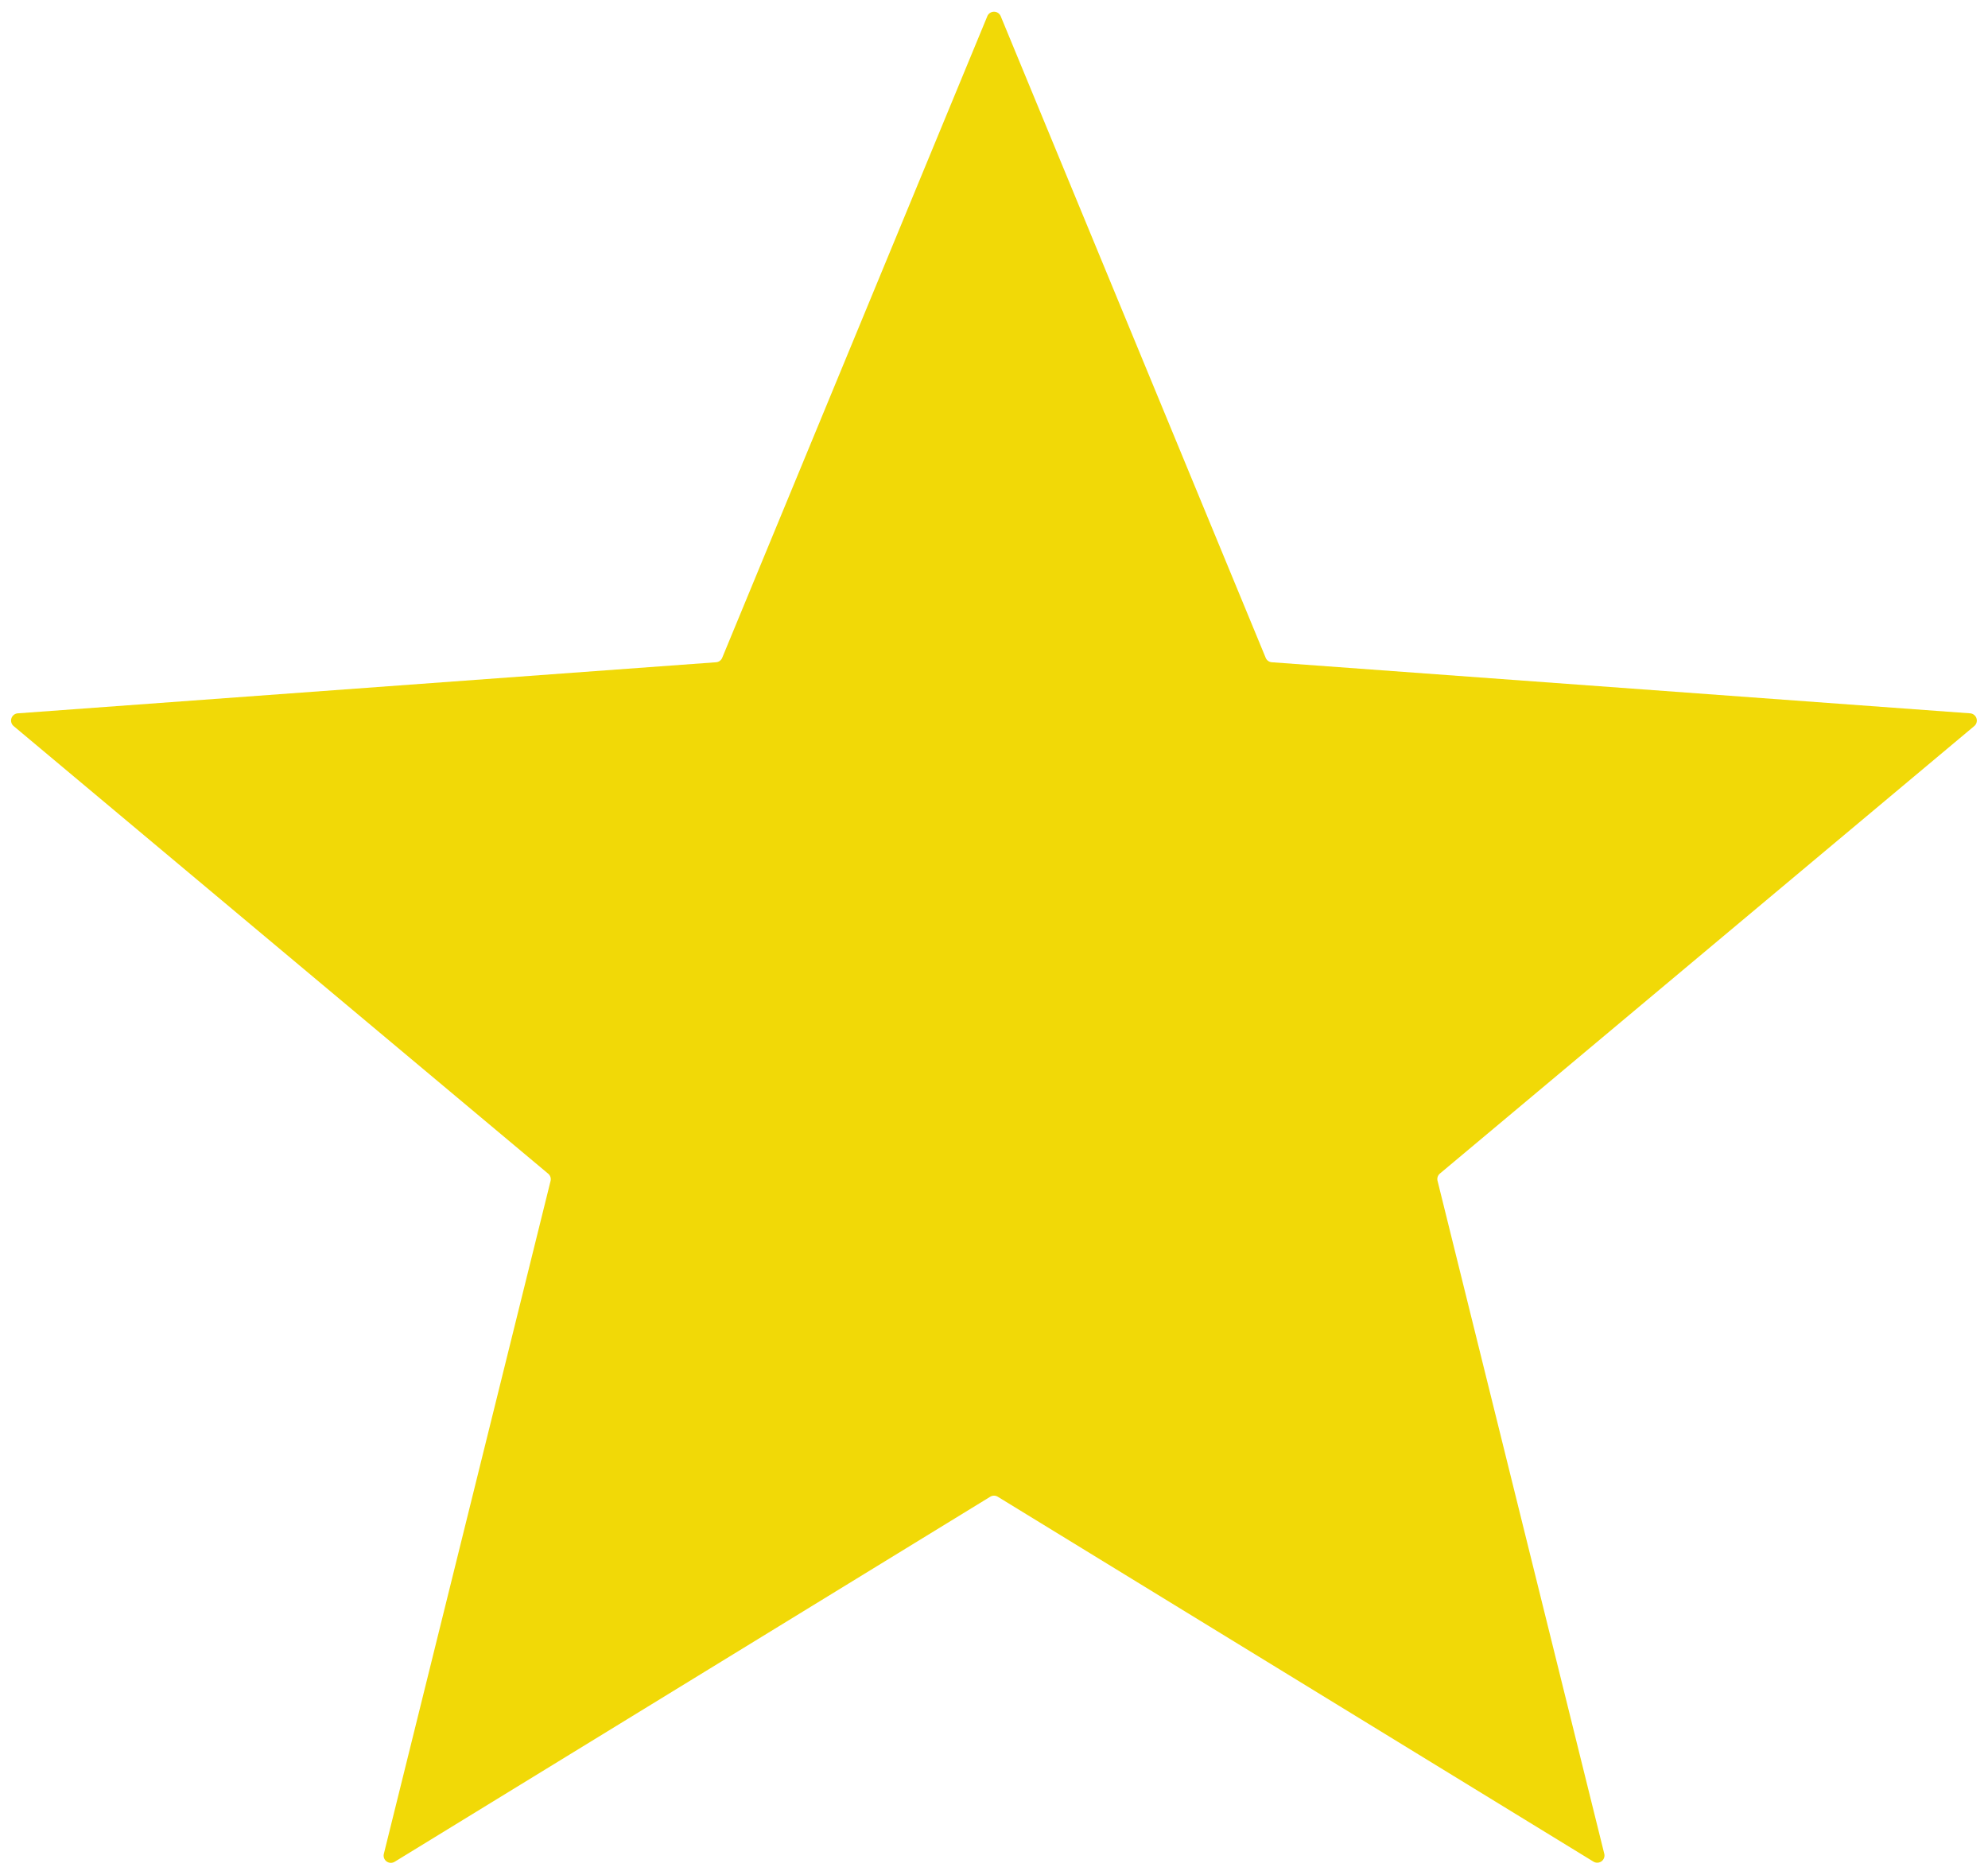 <svg xmlns="http://www.w3.org/2000/svg" width="54.949" height="51.717" viewBox="0 0 54.949 51.717">
  <path id="Polygon_1" data-name="Polygon 1" d="M27.29.448a.2.2,0,0,1,.37,0l7.324,17.735a.2.2,0,0,0,.17.123l19.3,1.412a.2.2,0,0,1,.114.353L39.8,32.439a.2.2,0,0,0-.066.2l4.608,18.6a.2.2,0,0,1-.3.219L27.579,41.373a.2.2,0,0,0-.209,0L10.91,51.462a.2.2,0,0,1-.3-.219l4.608-18.6a.2.2,0,0,0-.066-.2L.378,20.071a.2.2,0,0,1,.114-.353l19.3-1.412a.2.2,0,0,0,.17-.123Z" fill="#f1d907"/>
</svg>
